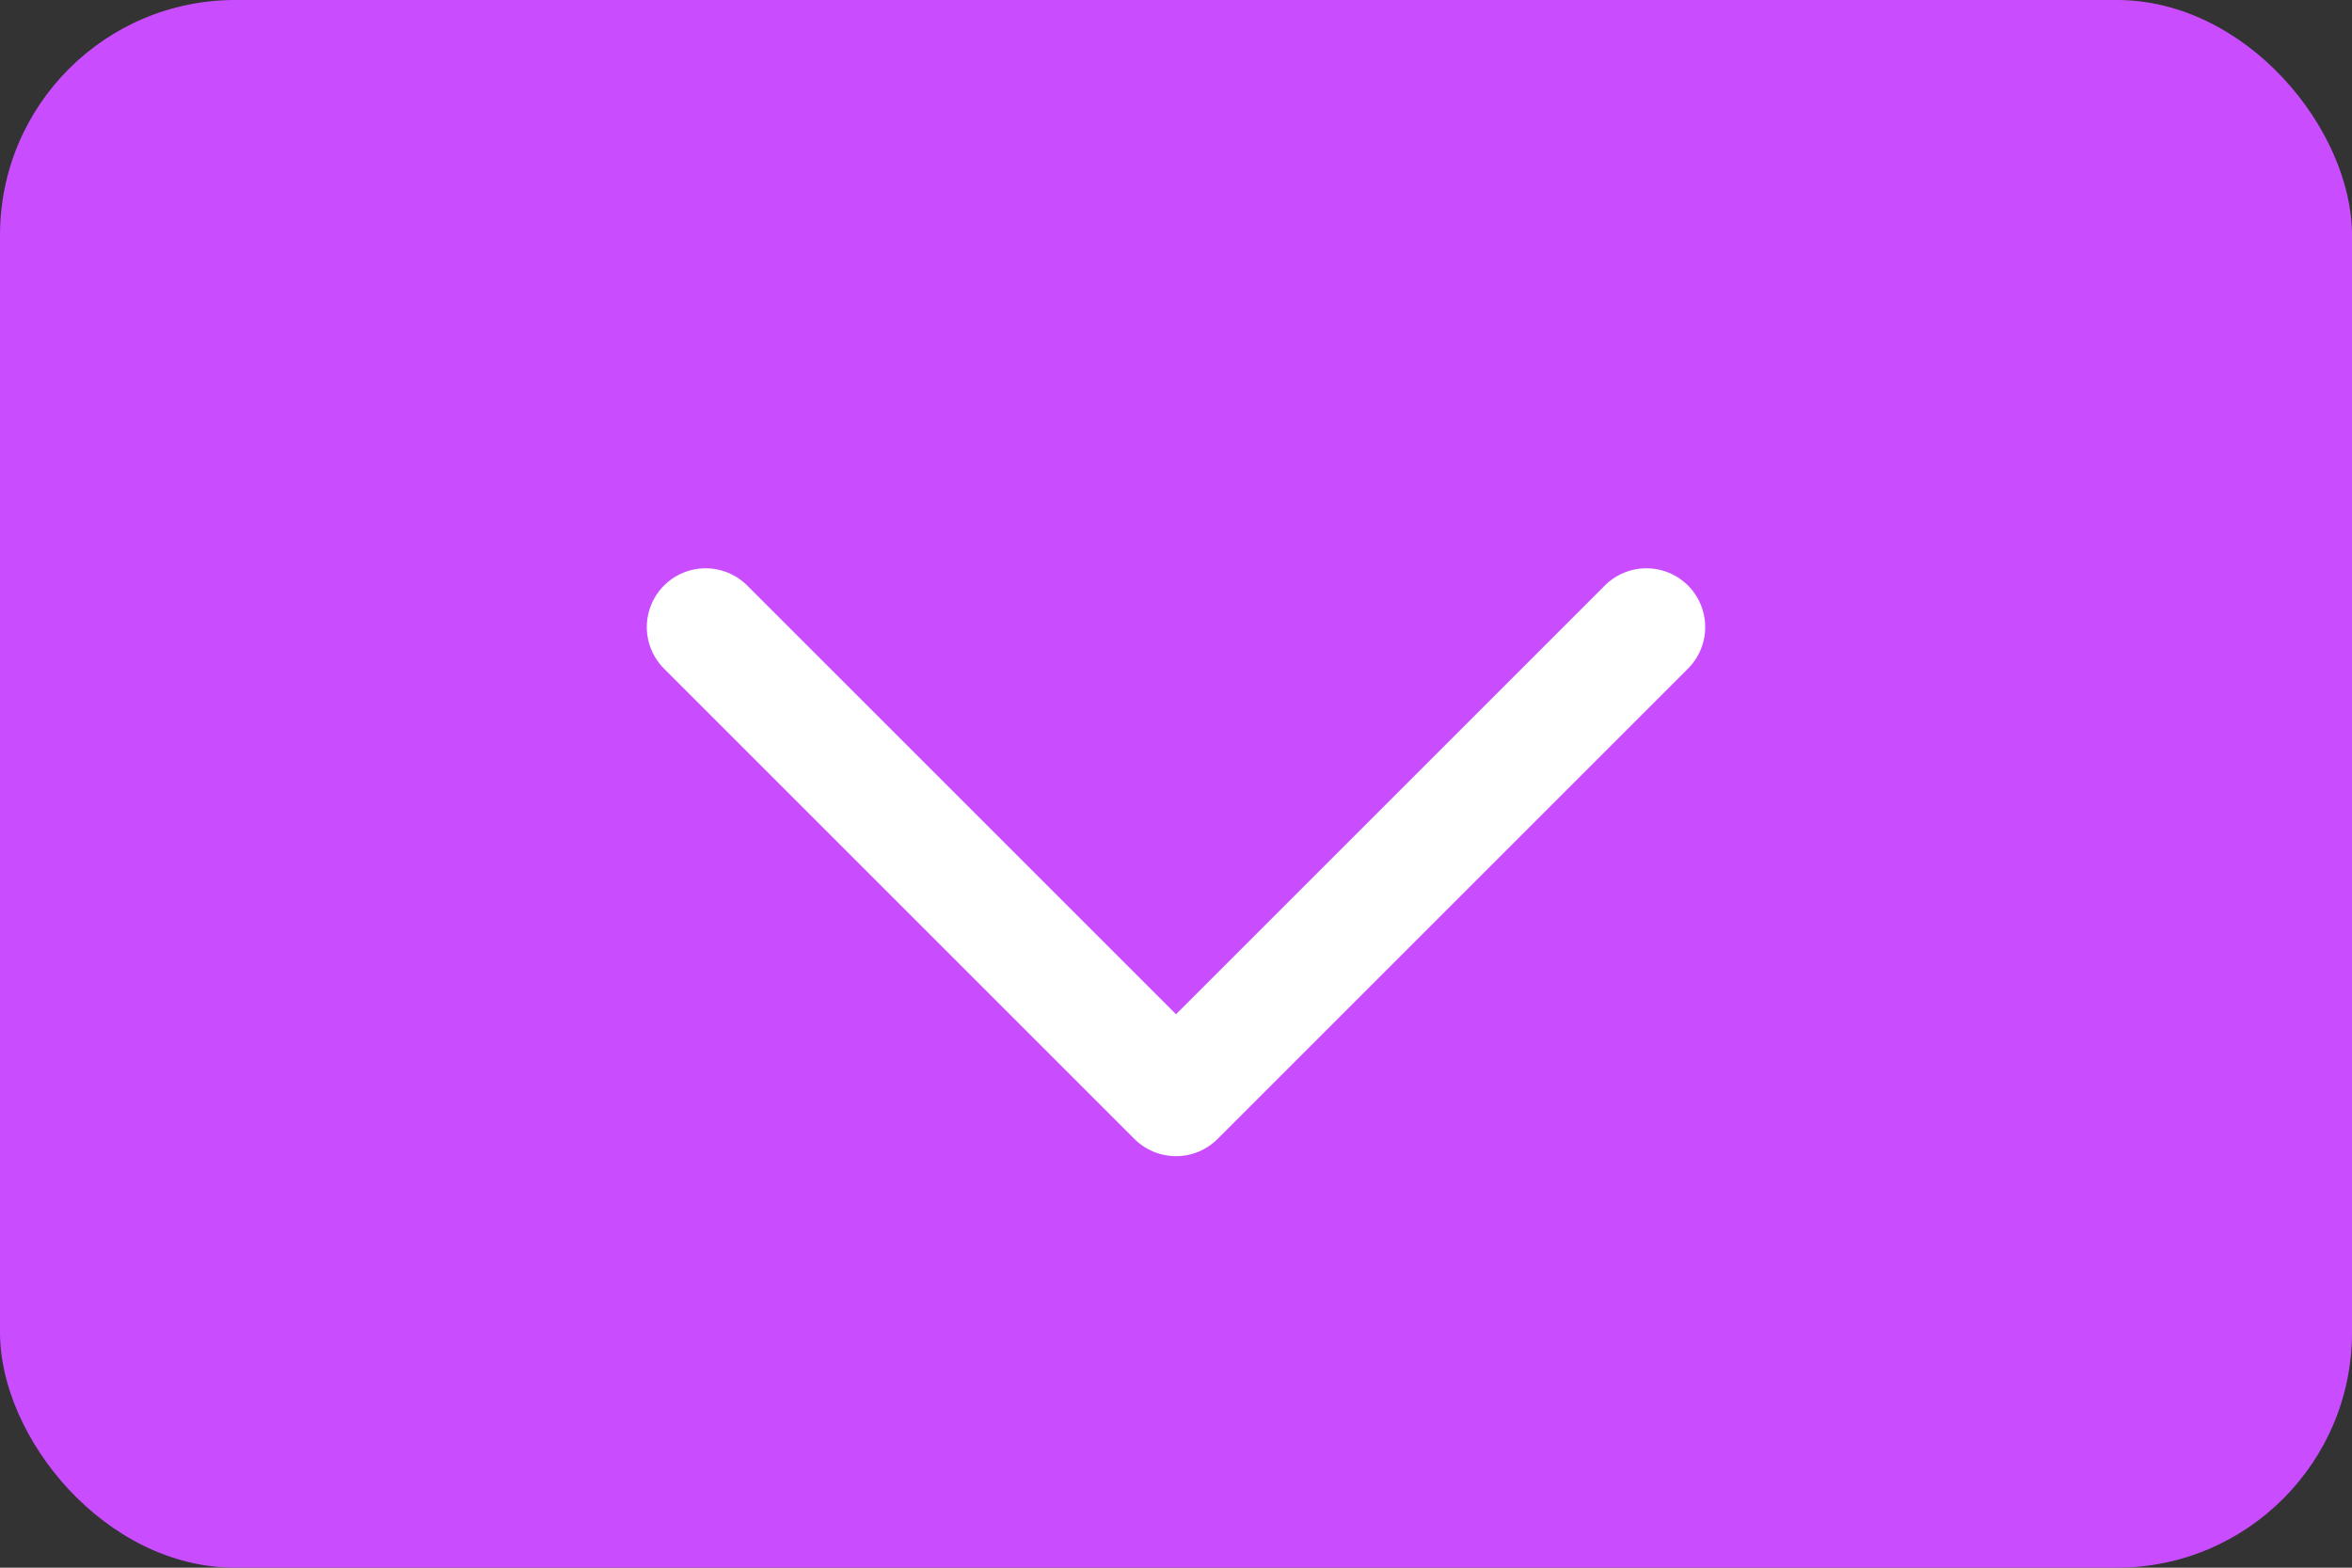 <svg width="60" height="40" viewBox="0 0 60 40" fill="none" xmlns="http://www.w3.org/2000/svg">
<rect x="0" y="0" width="60" height="40" fill="#333333" stroke="none"/>
<rect width="60" height="40" rx="6" fill="#C94DFF"/>
<path d="M18 16L30 28L42 16" stroke="white" stroke-width="3" stroke-linecap="round" stroke-linejoin="round"/>
</svg>
